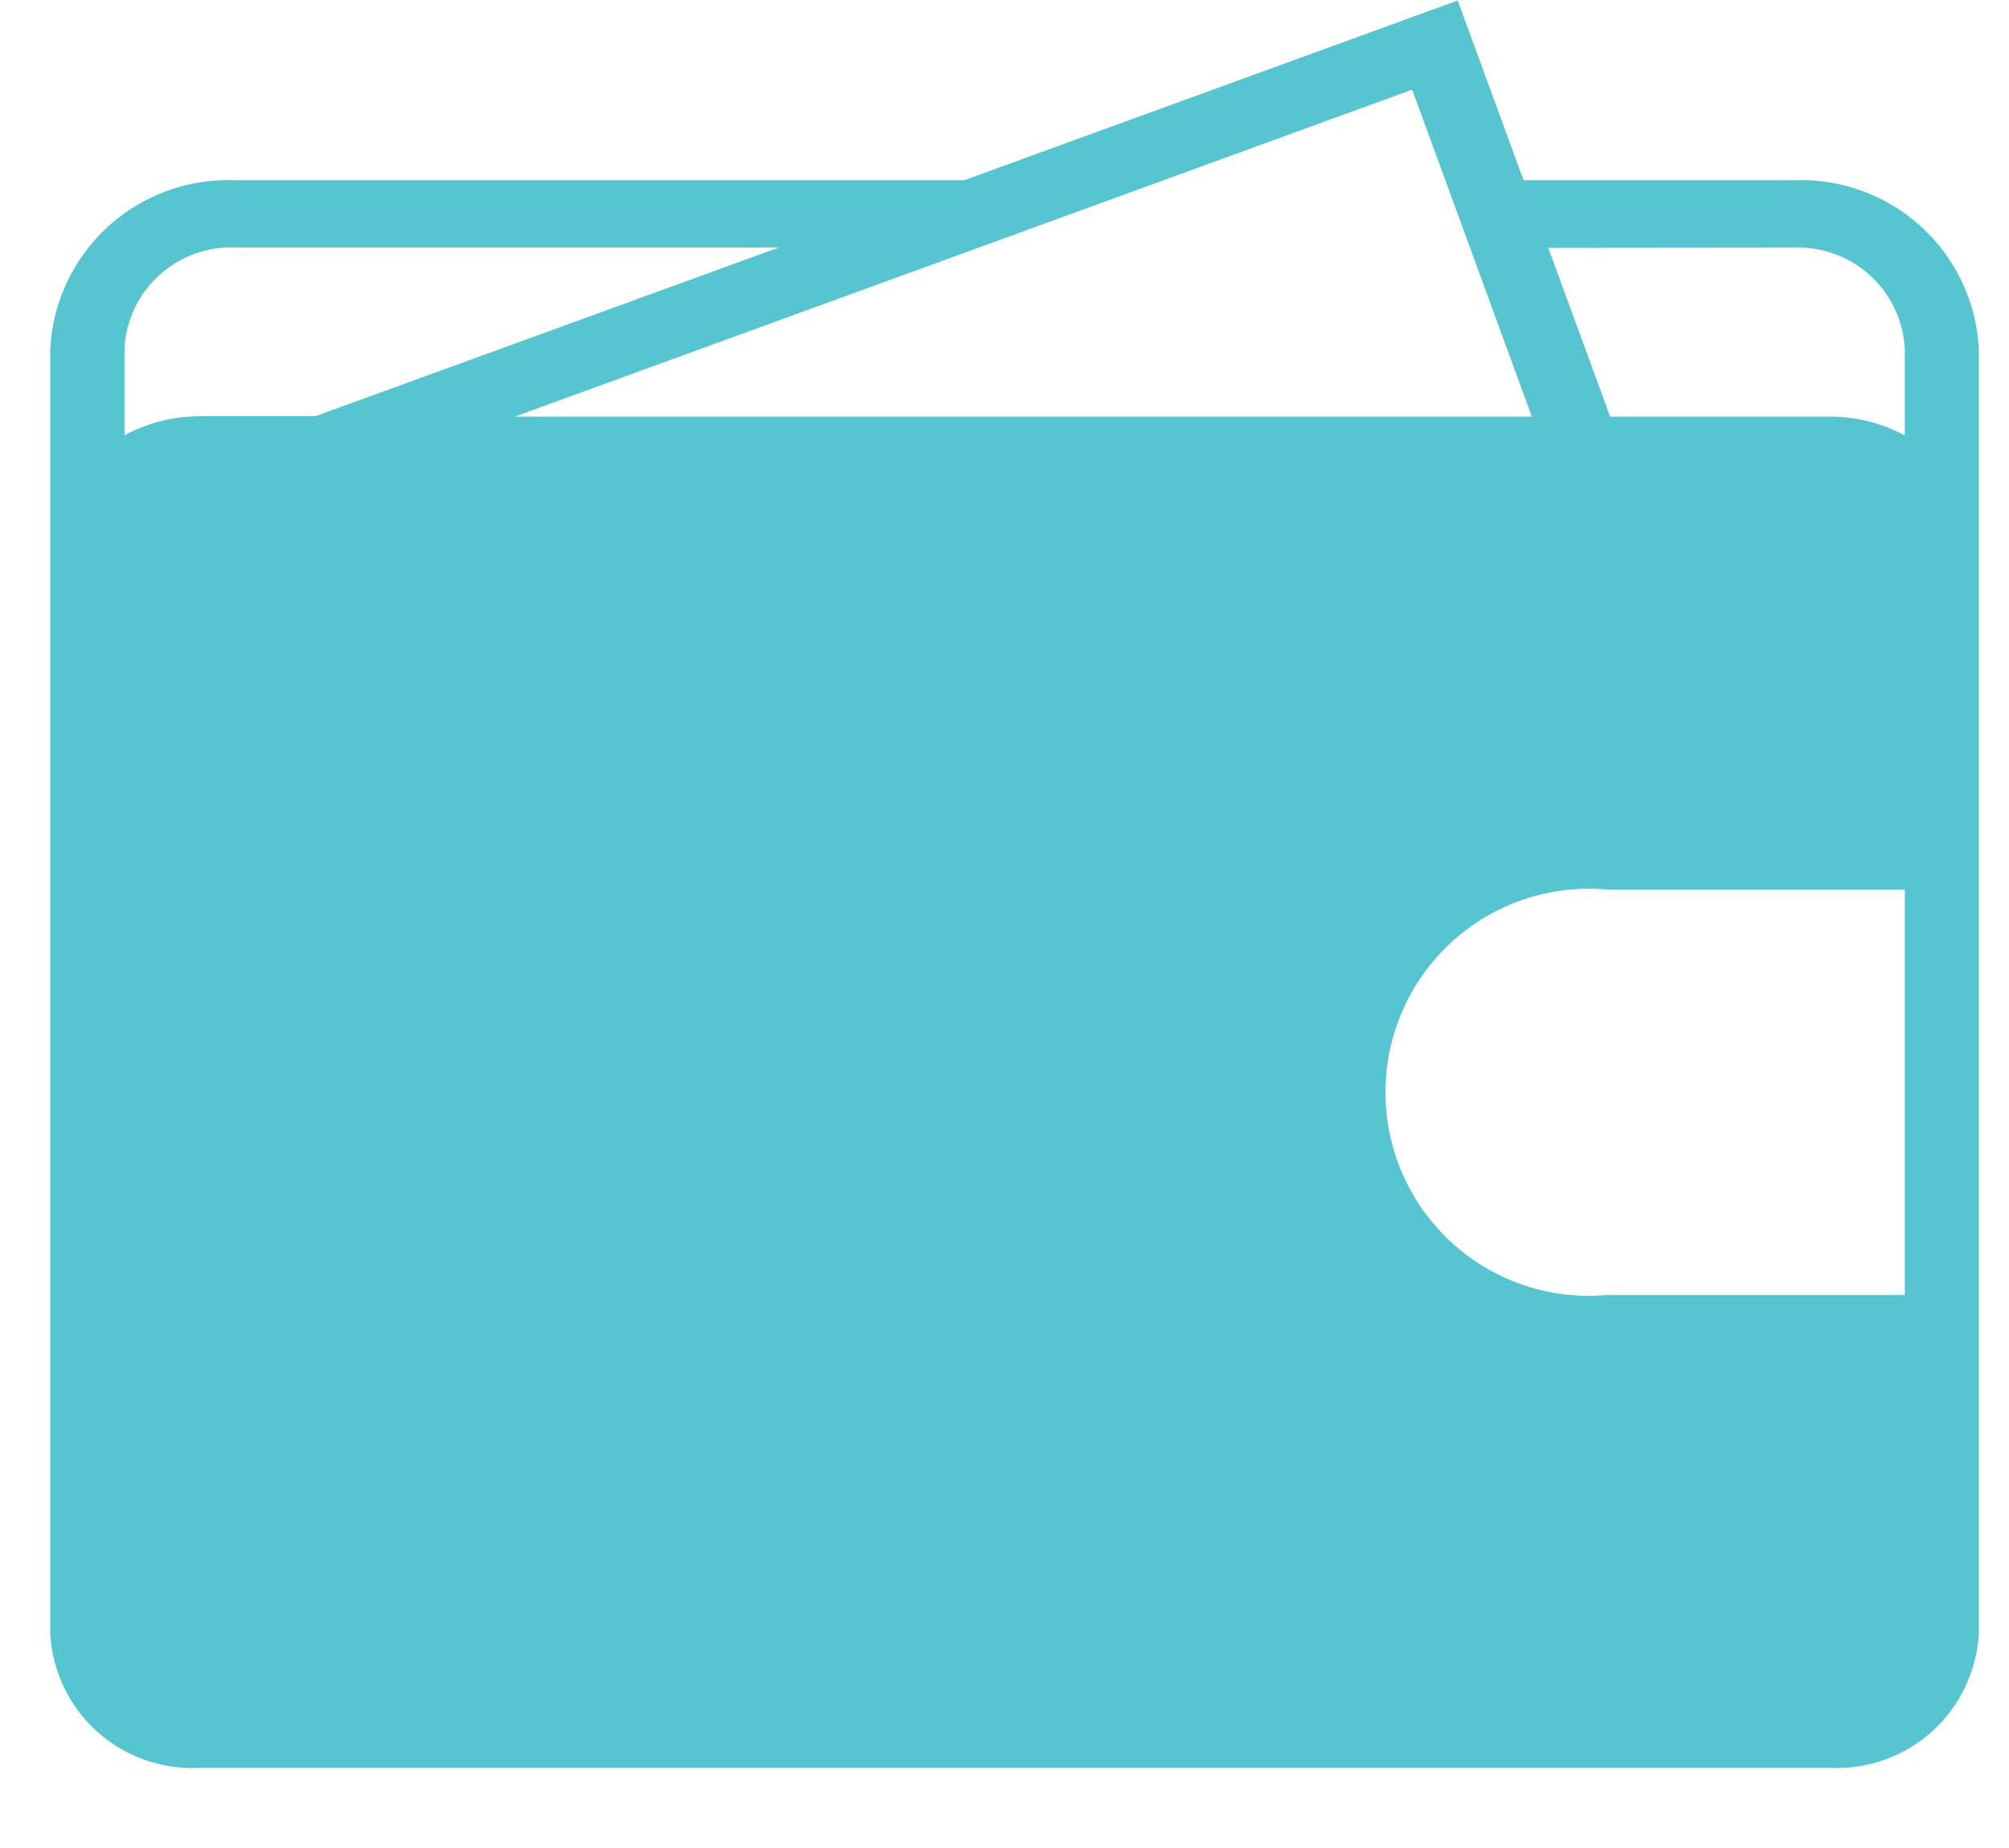 <svg width="25" height="23" viewBox="0 0 25 23" fill="none" xmlns="http://www.w3.org/2000/svg">
<path d="M24.625 4.343C24.596 3.76 24.336 3.211 23.904 2.818C23.472 2.425 22.901 2.218 22.317 2.243H18.959L18.14 0.006L11.998 2.243H2.933C2.349 2.218 1.778 2.425 1.346 2.818C0.914 3.211 0.654 3.76 0.625 4.343V6.865V20.322C0.647 20.789 0.854 21.228 1.2 21.544C1.546 21.859 2.003 22.024 2.47 22.003H22.779C23.246 22.024 23.703 21.859 24.049 21.544C24.395 21.228 24.602 20.789 24.625 20.322V10.935L24.625 4.343ZM20.011 11.072H23.703V16.117H20.011C19.659 16.15 19.305 16.11 18.971 15.998C18.636 15.886 18.329 15.705 18.068 15.468C17.808 15.23 17.599 14.941 17.457 14.618C17.314 14.296 17.241 13.947 17.241 13.595C17.241 13.242 17.314 12.893 17.457 12.57C17.599 12.248 17.808 11.959 18.068 11.721C18.329 11.484 18.636 11.303 18.971 11.191C19.305 11.079 19.659 11.039 20.011 11.072ZM22.319 3.082C22.669 3.067 23.012 3.191 23.271 3.428C23.531 3.664 23.686 3.994 23.703 4.344V5.419C23.42 5.267 23.103 5.186 22.78 5.185H20.037L19.267 3.085L22.319 3.082ZM17.573 1.116L19.062 5.185H6.407L12.258 3.053L17.573 1.116ZM1.549 5.416V4.342C1.566 3.992 1.721 3.662 1.981 3.426C2.24 3.189 2.583 3.065 2.934 3.08H9.693L3.924 5.18H2.474C2.15 5.183 1.833 5.264 1.549 5.417V5.416Z" fill="#57C5D0"/>
</svg>
